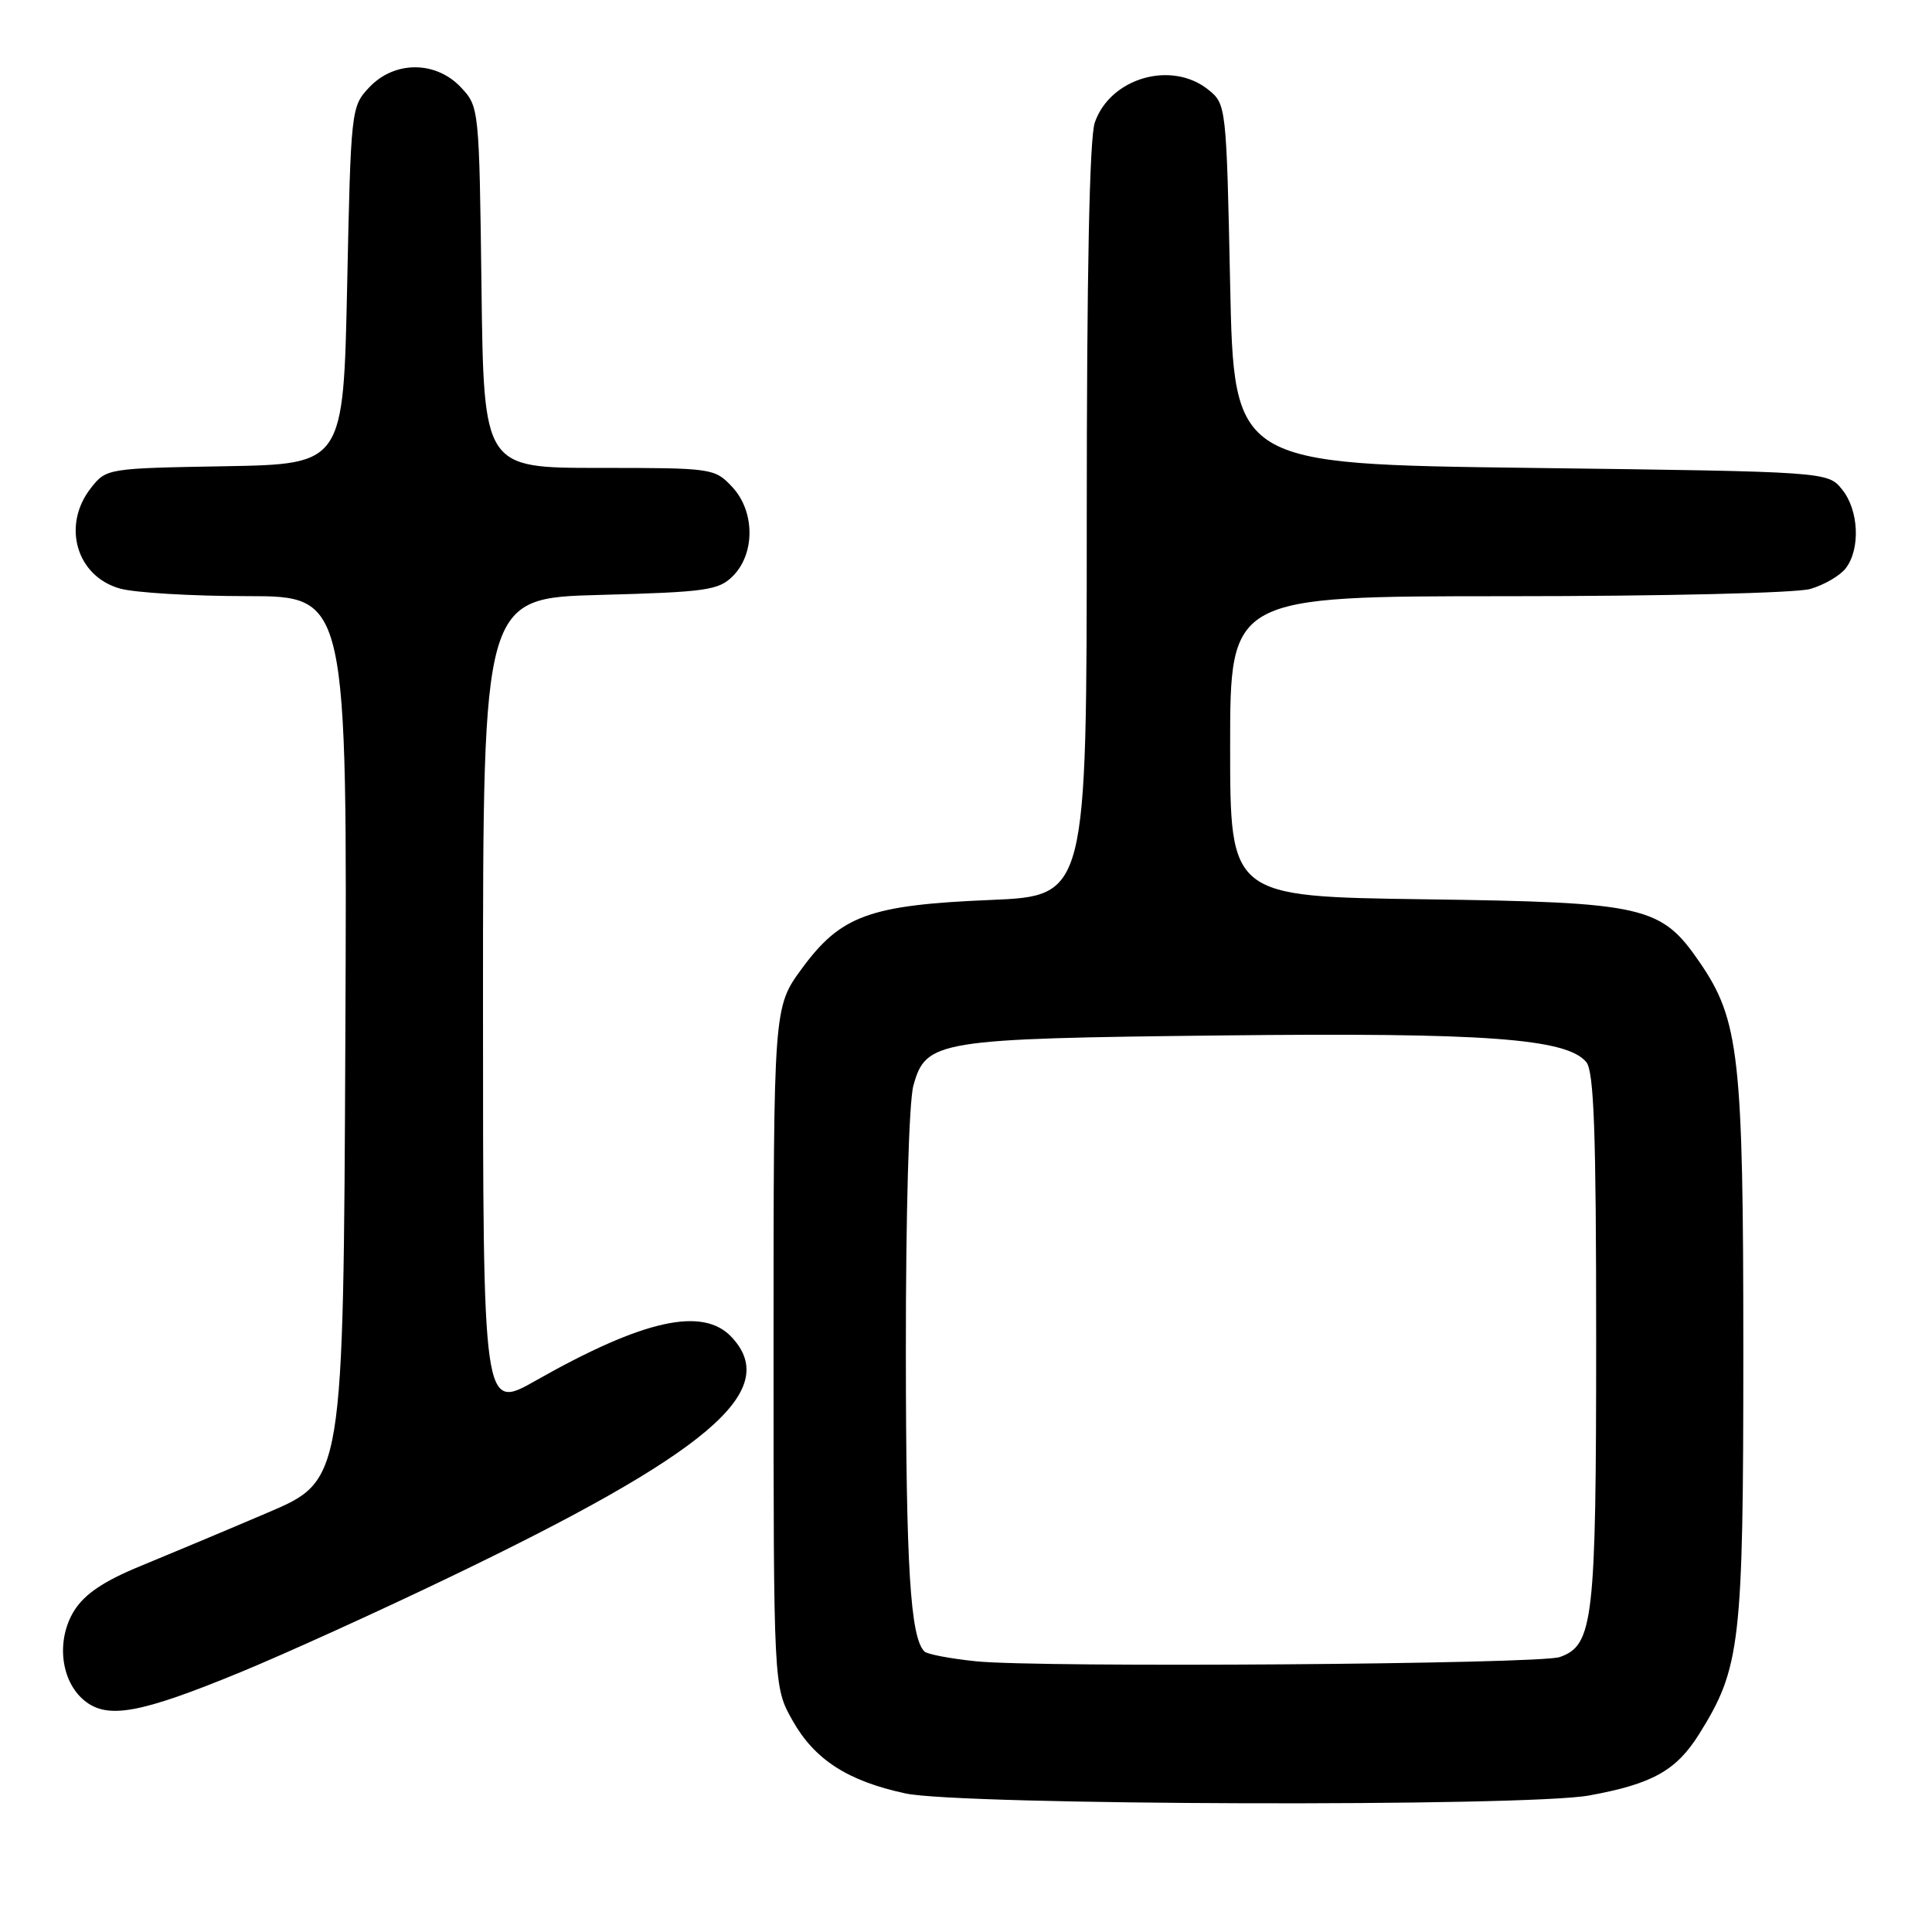 <?xml version="1.0" encoding="UTF-8" standalone="no"?>
<!DOCTYPE svg PUBLIC "-//W3C//DTD SVG 1.1//EN" "http://www.w3.org/Graphics/SVG/1.1/DTD/svg11.dtd" >
<svg xmlns="http://www.w3.org/2000/svg" xmlns:xlink="http://www.w3.org/1999/xlink" version="1.1" viewBox="0 0 256 256">
 <g >
 <path fill="currentColor"
d=" M 210.57 237.91 C 218.96 236.38 222.12 234.61 225.16 229.75 C 230.63 220.99 231.00 217.82 231.00 179.03 C 231.00 139.98 230.46 135.15 225.21 127.50 C 220.09 120.04 218.00 119.56 188.75 119.16 C 163.00 118.80 163.00 118.80 163.00 98.90 C 163.00 79.00 163.00 79.00 199.76 79.00 C 220.31 79.00 237.99 78.58 239.87 78.04 C 241.71 77.51 243.83 76.27 244.58 75.29 C 246.54 72.70 246.30 67.59 244.09 64.86 C 242.18 62.50 242.18 62.50 202.84 62.00 C 163.50 61.50 163.50 61.50 163.00 37.66 C 162.51 14.09 162.47 13.80 160.14 11.91 C 155.27 7.97 147.14 10.29 145.07 16.22 C 144.36 18.25 144.00 36.14 144.00 69.01 C 144.00 118.71 144.00 118.71 131.25 119.25 C 115.22 119.92 111.42 121.30 106.26 128.33 C 102.50 133.45 102.50 133.45 102.50 178.48 C 102.50 223.50 102.50 223.50 105.00 227.95 C 107.92 233.15 112.31 235.99 119.98 237.64 C 127.29 239.22 202.21 239.44 210.57 237.91 Z  M 31.90 221.56 C 37.73 219.16 50.09 213.55 59.36 209.09 C 93.91 192.51 103.59 184.30 96.96 177.19 C 93.15 173.10 85.27 174.84 70.98 182.94 C 64.00 186.90 64.00 186.90 64.00 133.07 C 64.00 79.24 64.00 79.24 79.52 78.83 C 93.58 78.45 95.23 78.22 97.11 76.33 C 100.08 73.36 100.04 67.74 97.02 64.52 C 94.69 62.04 94.42 62.00 79.38 62.00 C 64.10 62.00 64.10 62.00 63.80 38.08 C 63.50 14.33 63.48 14.14 61.08 11.58 C 57.74 8.03 52.26 8.03 48.92 11.58 C 46.53 14.12 46.49 14.47 46.00 37.83 C 45.50 61.50 45.50 61.50 29.80 61.78 C 14.22 62.05 14.09 62.07 12.05 64.66 C 8.16 69.61 10.12 76.38 15.91 77.99 C 17.88 78.54 25.47 78.99 32.76 78.99 C 46.02 79.00 46.02 79.00 45.76 137.58 C 45.50 196.16 45.50 196.16 35.50 200.42 C 30.00 202.77 22.41 205.95 18.64 207.50 C 13.76 209.50 11.22 211.21 9.84 213.41 C 7.41 217.30 8.02 222.75 11.19 225.34 C 14.25 227.84 18.58 227.05 31.90 221.56 Z  M 129.33 220.13 C 125.94 219.78 122.86 219.20 122.49 218.83 C 120.62 216.95 120.05 207.71 120.03 179.00 C 120.02 160.66 120.44 145.97 121.03 143.84 C 122.69 137.86 124.12 137.62 162.00 137.20 C 196.78 136.81 207.59 137.60 210.19 140.73 C 211.21 141.96 211.50 150.00 211.50 177.40 C 211.50 214.82 211.14 218.00 206.67 219.57 C 203.98 220.52 137.79 221.00 129.33 220.13 Z "/>
</g>
</svg>